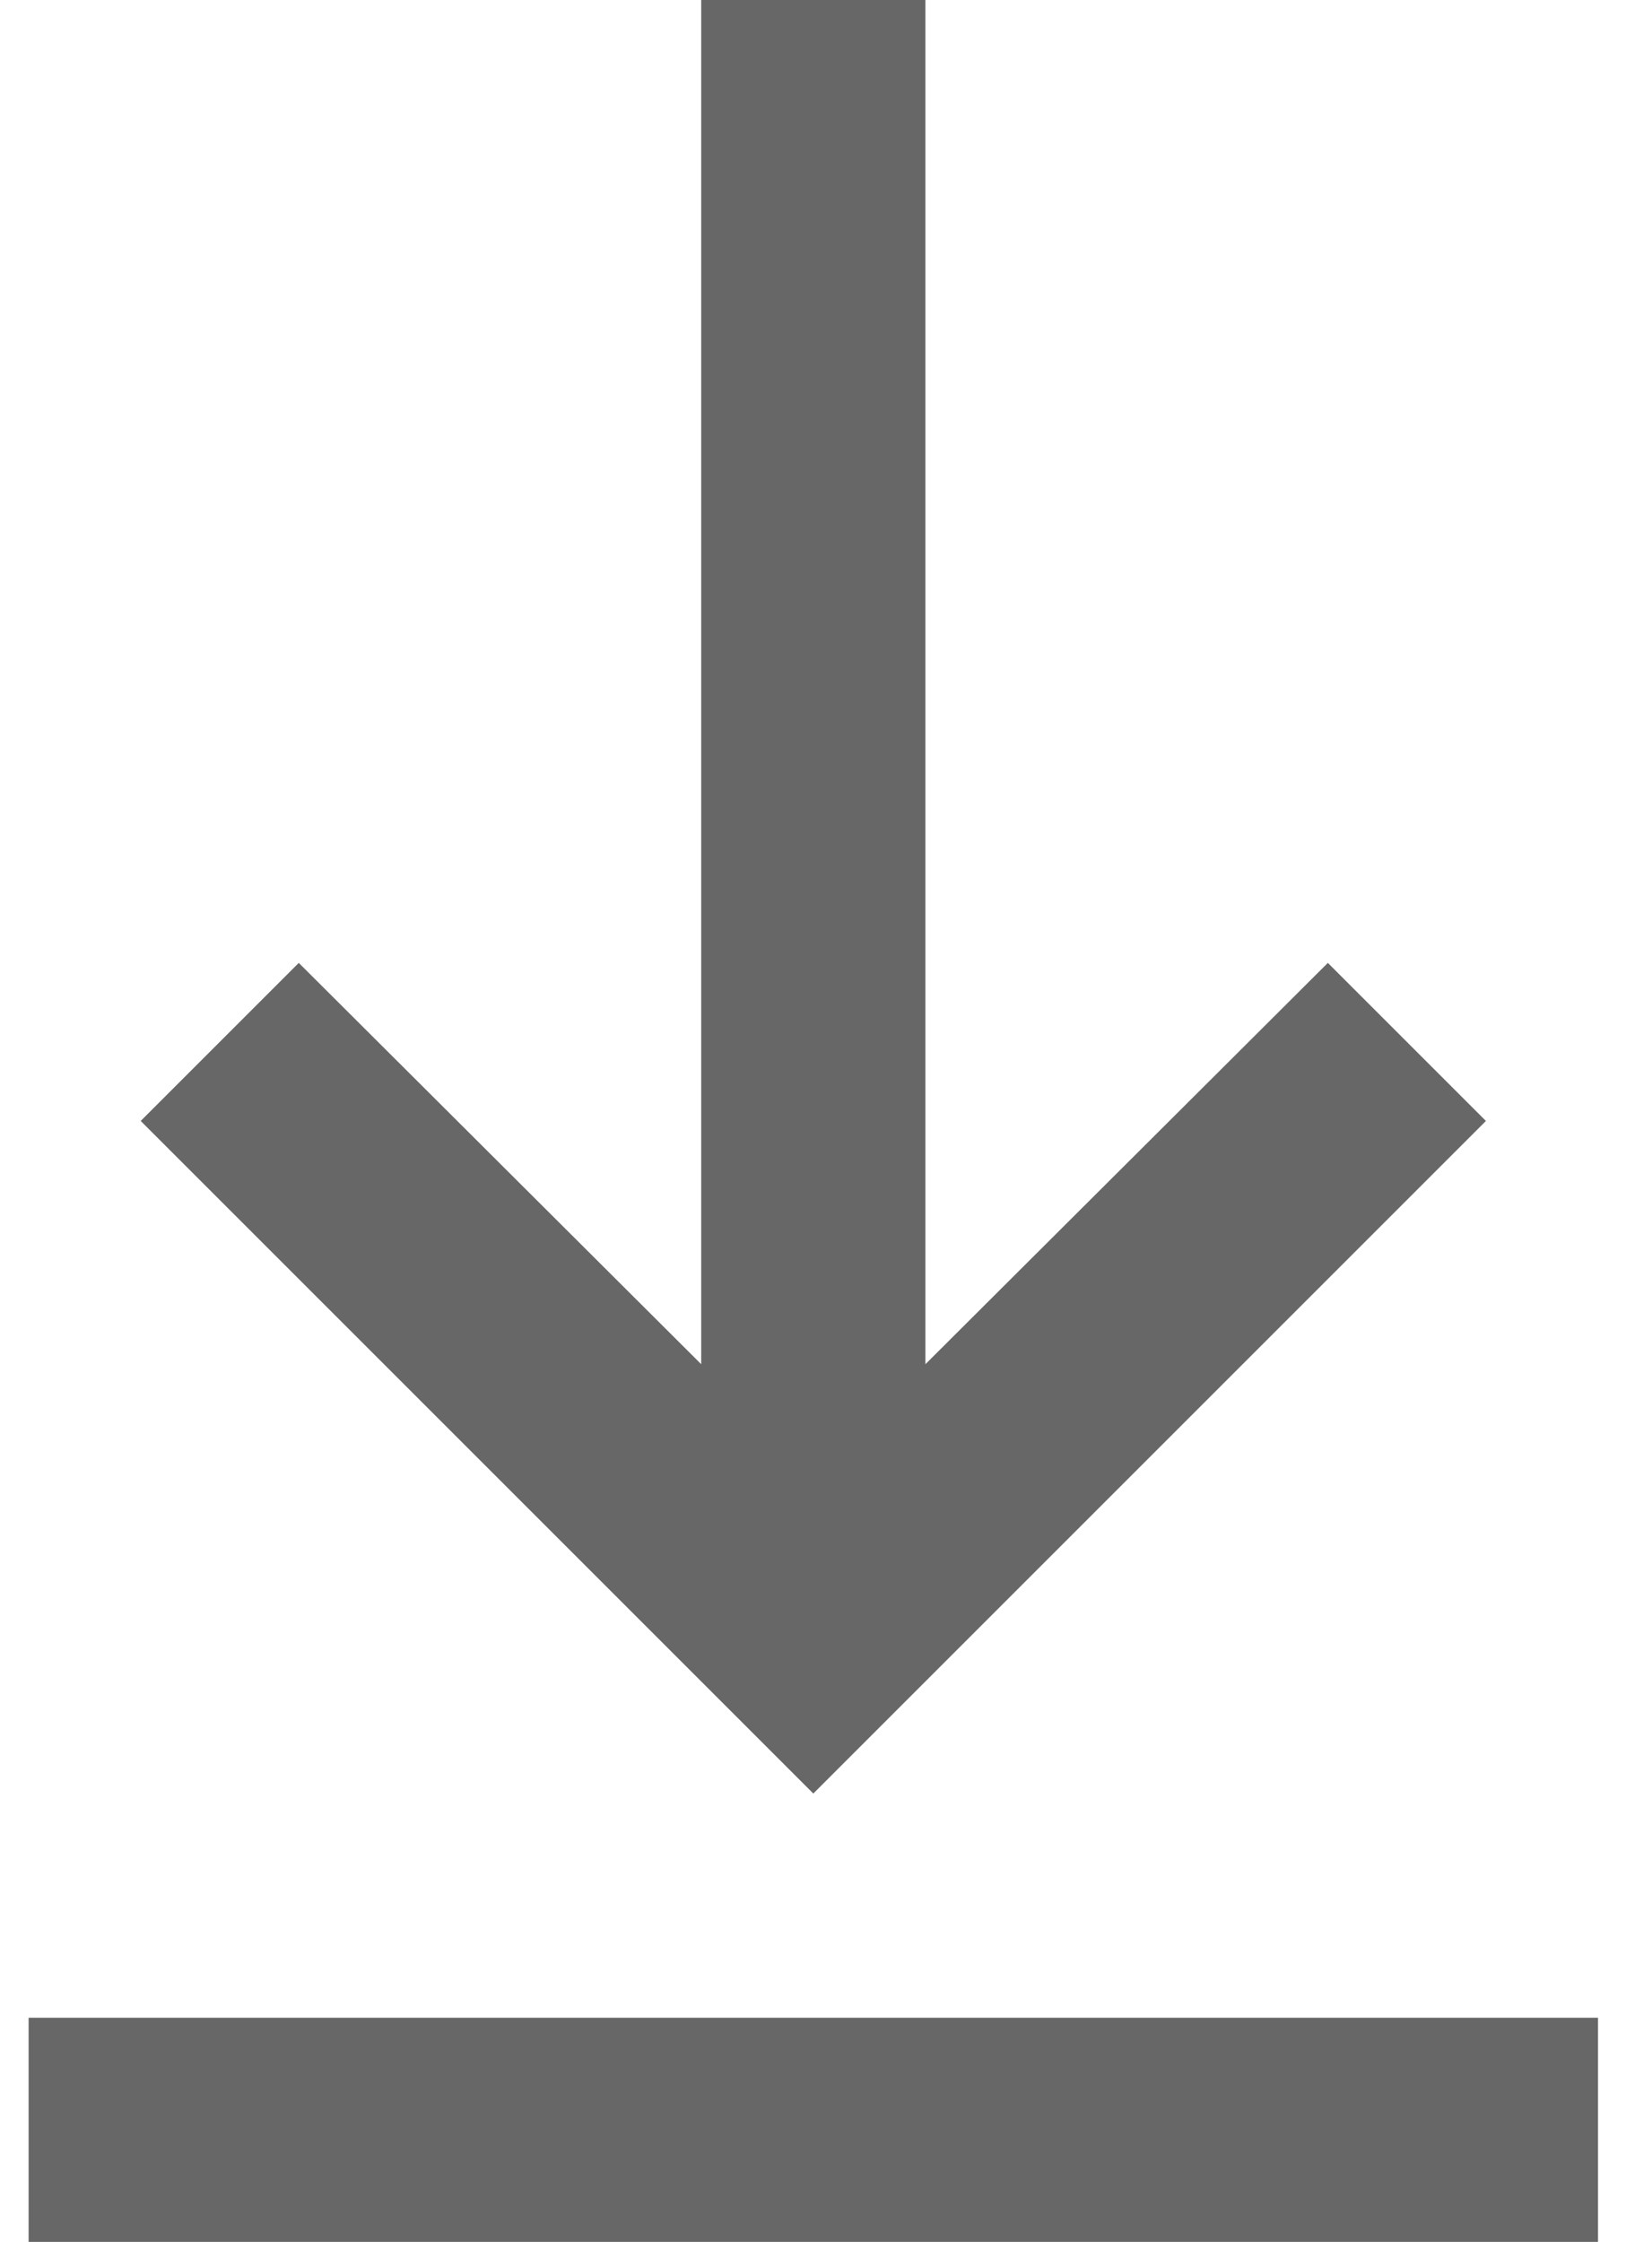 <svg width="28" height="38" viewBox="0 0 28 38" fill="none" xmlns="http://www.w3.org/2000/svg">
<path d="M27.085 38H0.485V34.2H27.085V38ZM13.785 30.4L2.385 19L5.064 16.321L11.885 23.123V0H15.685V23.123L22.506 16.321L25.185 19L13.785 30.4Z" fill="#676767"/>
</svg>
